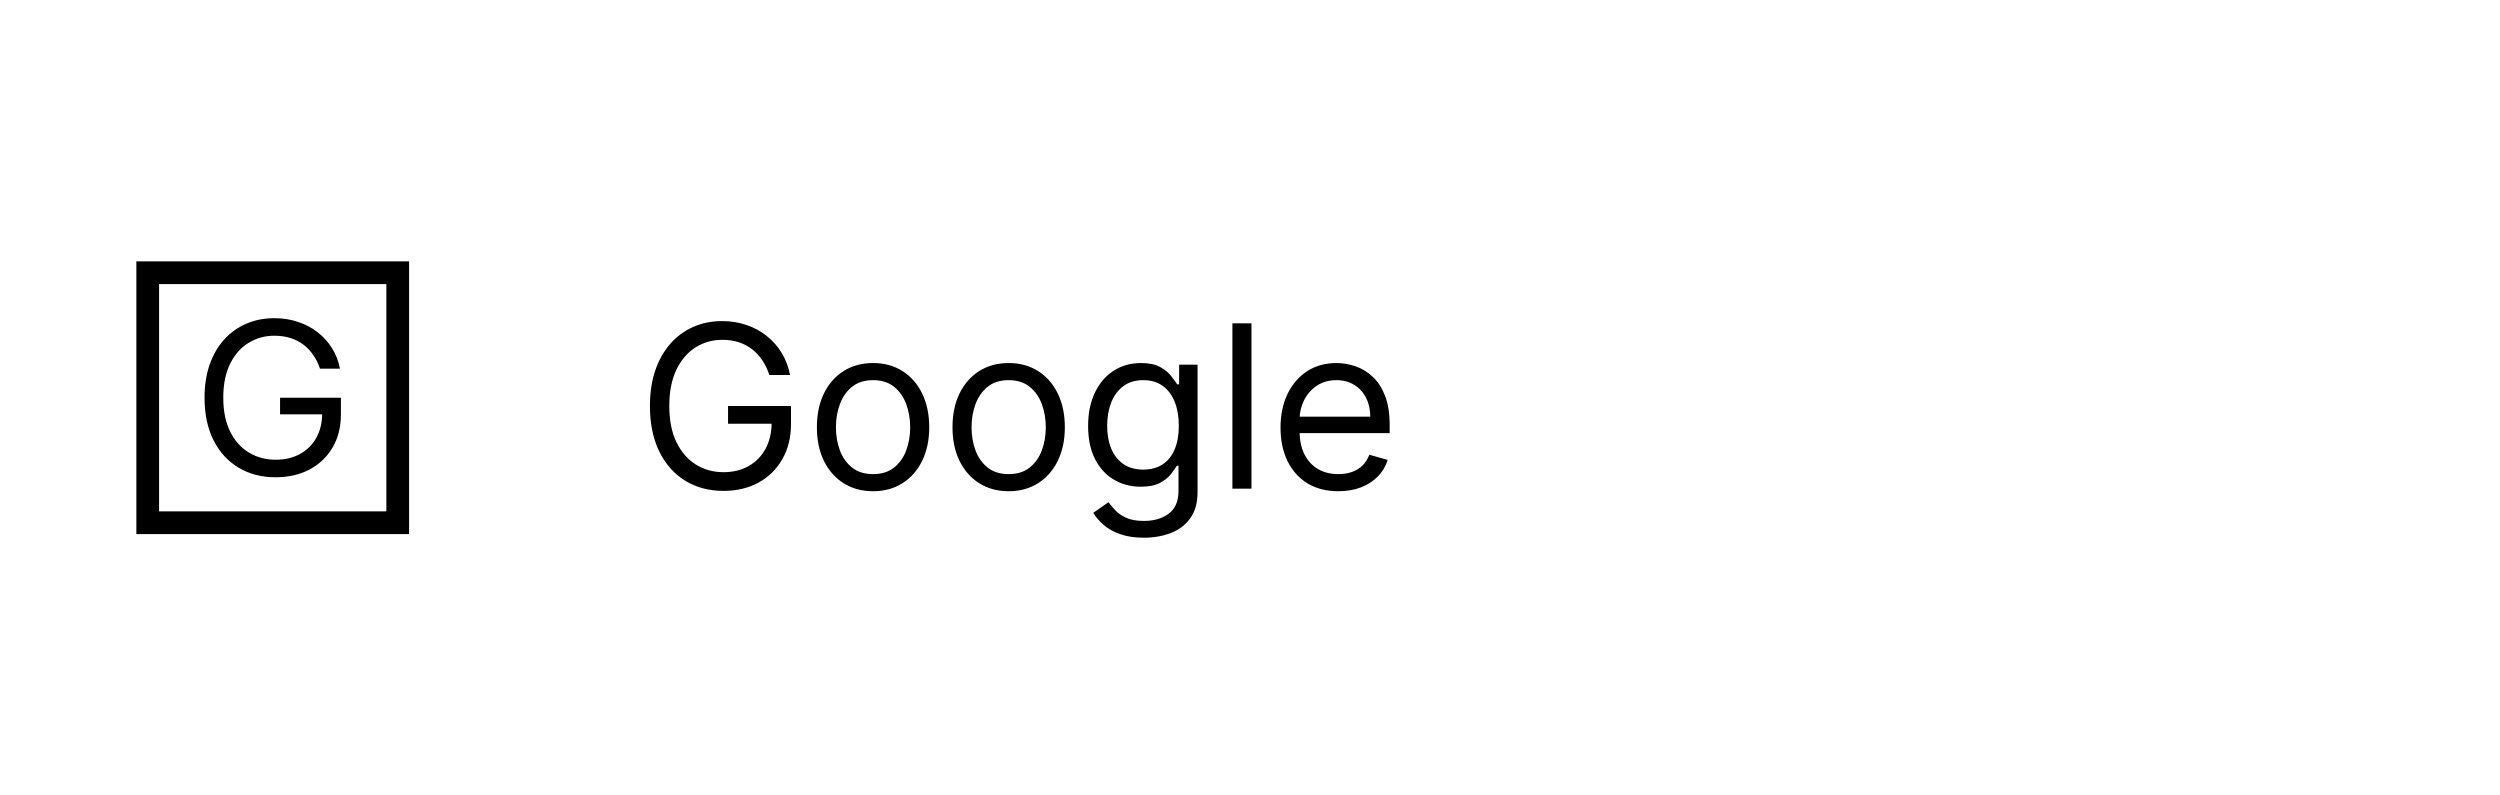 <svg width="110" height="35" viewBox="0 0 110 35" fill="none" xmlns="http://www.w3.org/2000/svg">
<path d="M14.08 16.222C14.005 15.998 13.905 15.798 13.781 15.62C13.66 15.441 13.515 15.287 13.345 15.161C13.178 15.035 12.989 14.938 12.776 14.872C12.563 14.805 12.329 14.772 12.075 14.772C11.659 14.772 11.28 14.876 10.939 15.085C10.598 15.293 10.327 15.6 10.126 16.006C9.924 16.412 9.824 16.91 9.824 17.5C9.824 18.09 9.926 18.588 10.129 18.994C10.333 19.4 10.609 19.707 10.957 19.915C11.304 20.124 11.696 20.228 12.13 20.228C12.533 20.228 12.888 20.145 13.194 19.979C13.503 19.81 13.744 19.573 13.915 19.267C14.089 18.958 14.176 18.596 14.176 18.179L14.437 18.232H12.323V17.5H15V18.232C15 18.793 14.876 19.281 14.629 19.696C14.384 20.111 14.046 20.432 13.613 20.661C13.183 20.887 12.689 21 12.13 21C11.508 21 10.961 20.858 10.49 20.574C10.021 20.29 9.654 19.887 9.391 19.363C9.13 18.84 9 18.219 9 17.5C9 16.961 9.074 16.476 9.223 16.046C9.374 15.614 9.587 15.245 9.862 14.941C10.136 14.638 10.461 14.405 10.836 14.243C11.212 14.081 11.625 14 12.075 14C12.446 14 12.792 14.054 13.112 14.163C13.435 14.27 13.722 14.421 13.974 14.619C14.228 14.814 14.439 15.048 14.609 15.321C14.778 15.591 14.895 15.892 14.959 16.222H14.08Z" fill="black"/>
<rect x="6.5" y="12" width="11" height="11" stroke="black"/>
<path d="M33.852 16.5C33.774 16.261 33.671 16.047 33.543 15.857C33.418 15.665 33.267 15.502 33.092 15.367C32.919 15.232 32.723 15.129 32.503 15.058C32.283 14.987 32.041 14.952 31.778 14.952C31.348 14.952 30.956 15.063 30.603 15.286C30.25 15.508 29.97 15.836 29.761 16.269C29.553 16.702 29.449 17.234 29.449 17.864C29.449 18.493 29.554 19.025 29.765 19.458C29.976 19.891 30.261 20.219 30.621 20.442C30.981 20.664 31.385 20.776 31.835 20.776C32.252 20.776 32.619 20.687 32.936 20.509C33.256 20.329 33.504 20.076 33.682 19.749C33.862 19.42 33.952 19.033 33.952 18.588L34.222 18.645H32.034V17.864H34.804V18.645C34.804 19.244 34.676 19.765 34.42 20.207C34.167 20.65 33.817 20.993 33.369 21.237C32.924 21.479 32.413 21.599 31.835 21.599C31.191 21.599 30.625 21.448 30.138 21.145C29.652 20.842 29.274 20.411 29.001 19.852C28.732 19.294 28.597 18.631 28.597 17.864C28.597 17.288 28.674 16.771 28.827 16.312C28.984 15.85 29.204 15.457 29.488 15.133C29.772 14.809 30.108 14.56 30.496 14.387C30.885 14.214 31.312 14.128 31.778 14.128C32.162 14.128 32.519 14.186 32.851 14.302C33.185 14.415 33.482 14.578 33.742 14.788C34.005 14.997 34.224 15.246 34.399 15.538C34.574 15.826 34.695 16.147 34.761 16.5H33.852ZM38.415 21.614C37.922 21.614 37.49 21.496 37.118 21.262C36.749 21.028 36.46 20.7 36.252 20.278C36.046 19.857 35.943 19.365 35.943 18.801C35.943 18.233 36.046 17.737 36.252 17.313C36.46 16.889 36.749 16.56 37.118 16.326C37.49 16.092 37.922 15.974 38.415 15.974C38.907 15.974 39.338 16.092 39.707 16.326C40.079 16.56 40.368 16.889 40.574 17.313C40.782 17.737 40.886 18.233 40.886 18.801C40.886 19.365 40.782 19.857 40.574 20.278C40.368 20.7 40.079 21.028 39.707 21.262C39.338 21.496 38.907 21.614 38.415 21.614ZM38.415 20.861C38.789 20.861 39.096 20.765 39.338 20.573C39.579 20.381 39.758 20.129 39.874 19.817C39.99 19.504 40.048 19.166 40.048 18.801C40.048 18.437 39.99 18.097 39.874 17.782C39.758 17.467 39.579 17.213 39.338 17.018C39.096 16.824 38.789 16.727 38.415 16.727C38.041 16.727 37.733 16.824 37.491 17.018C37.25 17.213 37.071 17.467 36.955 17.782C36.839 18.097 36.781 18.437 36.781 18.801C36.781 19.166 36.839 19.504 36.955 19.817C37.071 20.129 37.25 20.381 37.491 20.573C37.733 20.765 38.041 20.861 38.415 20.861ZM44.381 21.614C43.889 21.614 43.457 21.496 43.085 21.262C42.716 21.028 42.427 20.7 42.219 20.278C42.013 19.857 41.91 19.365 41.91 18.801C41.91 18.233 42.013 17.737 42.219 17.313C42.427 16.889 42.716 16.56 43.085 16.326C43.457 16.092 43.889 15.974 44.381 15.974C44.874 15.974 45.305 16.092 45.674 16.326C46.046 16.56 46.334 16.889 46.541 17.313C46.749 17.737 46.853 18.233 46.853 18.801C46.853 19.365 46.749 19.857 46.541 20.278C46.334 20.7 46.046 21.028 45.674 21.262C45.305 21.496 44.874 21.614 44.381 21.614ZM44.381 20.861C44.755 20.861 45.063 20.765 45.305 20.573C45.546 20.381 45.725 20.129 45.841 19.817C45.957 19.504 46.015 19.166 46.015 18.801C46.015 18.437 45.957 18.097 45.841 17.782C45.725 17.467 45.546 17.213 45.305 17.018C45.063 16.824 44.755 16.727 44.381 16.727C44.007 16.727 43.7 16.824 43.458 17.018C43.217 17.213 43.038 17.467 42.922 17.782C42.806 18.097 42.748 18.437 42.748 18.801C42.748 19.166 42.806 19.504 42.922 19.817C43.038 20.129 43.217 20.381 43.458 20.573C43.7 20.765 44.007 20.861 44.381 20.861ZM50.334 23.659C49.929 23.659 49.581 23.607 49.29 23.503C48.999 23.401 48.756 23.266 48.562 23.098C48.37 22.932 48.218 22.755 48.104 22.565L48.772 22.097C48.847 22.196 48.943 22.31 49.059 22.438C49.175 22.568 49.334 22.68 49.535 22.775C49.739 22.872 50.005 22.921 50.334 22.921C50.774 22.921 51.138 22.814 51.424 22.601C51.711 22.388 51.854 22.054 51.854 21.599V20.491H51.783C51.721 20.591 51.634 20.714 51.52 20.861C51.409 21.005 51.248 21.134 51.037 21.248C50.829 21.359 50.547 21.415 50.192 21.415C49.752 21.415 49.356 21.311 49.006 21.102C48.658 20.894 48.382 20.591 48.178 20.193C47.977 19.796 47.877 19.312 47.877 18.744C47.877 18.186 47.975 17.699 48.171 17.285C48.368 16.868 48.641 16.546 48.992 16.319C49.342 16.089 49.747 15.974 50.206 15.974C50.561 15.974 50.843 16.034 51.051 16.152C51.262 16.268 51.423 16.401 51.534 16.55C51.648 16.697 51.736 16.817 51.797 16.912H51.882V16.046H52.692V21.656C52.692 22.125 52.585 22.506 52.372 22.8C52.162 23.096 51.877 23.312 51.52 23.45C51.165 23.589 50.77 23.659 50.334 23.659ZM50.306 20.662C50.642 20.662 50.926 20.585 51.158 20.431C51.39 20.277 51.566 20.056 51.687 19.767C51.808 19.478 51.868 19.133 51.868 18.73C51.868 18.337 51.809 17.99 51.691 17.69C51.572 17.389 51.397 17.153 51.165 16.983C50.933 16.812 50.647 16.727 50.306 16.727C49.95 16.727 49.654 16.817 49.418 16.997C49.183 17.177 49.007 17.419 48.889 17.722C48.773 18.025 48.715 18.361 48.715 18.73C48.715 19.109 48.774 19.444 48.892 19.735C49.013 20.024 49.191 20.251 49.425 20.417C49.662 20.58 49.955 20.662 50.306 20.662ZM55.064 14.227V21.5H54.226V14.227H55.064ZM58.886 21.614C58.36 21.614 57.907 21.498 57.526 21.266C57.147 21.031 56.855 20.704 56.649 20.285C56.445 19.864 56.343 19.374 56.343 18.815C56.343 18.257 56.445 17.764 56.649 17.338C56.855 16.91 57.141 16.576 57.508 16.337C57.877 16.095 58.308 15.974 58.801 15.974C59.085 15.974 59.365 16.022 59.642 16.116C59.919 16.211 60.172 16.365 60.399 16.578C60.626 16.789 60.807 17.068 60.942 17.416C61.077 17.764 61.145 18.193 61.145 18.702V19.057H56.94V18.332H60.292C60.292 18.025 60.231 17.75 60.108 17.509C59.987 17.267 59.814 17.076 59.589 16.937C59.367 16.797 59.104 16.727 58.801 16.727C58.467 16.727 58.178 16.81 57.934 16.976C57.693 17.139 57.507 17.352 57.377 17.615C57.247 17.878 57.181 18.16 57.181 18.46V18.943C57.181 19.355 57.252 19.704 57.395 19.991C57.539 20.275 57.739 20.491 57.995 20.641C58.25 20.787 58.547 20.861 58.886 20.861C59.106 20.861 59.305 20.83 59.483 20.768C59.663 20.704 59.818 20.61 59.948 20.484C60.078 20.357 60.179 20.198 60.25 20.009L61.059 20.236C60.974 20.51 60.831 20.752 60.63 20.96C60.428 21.166 60.18 21.327 59.884 21.443C59.588 21.557 59.255 21.614 58.886 21.614Z" fill="black"/>
</svg>
